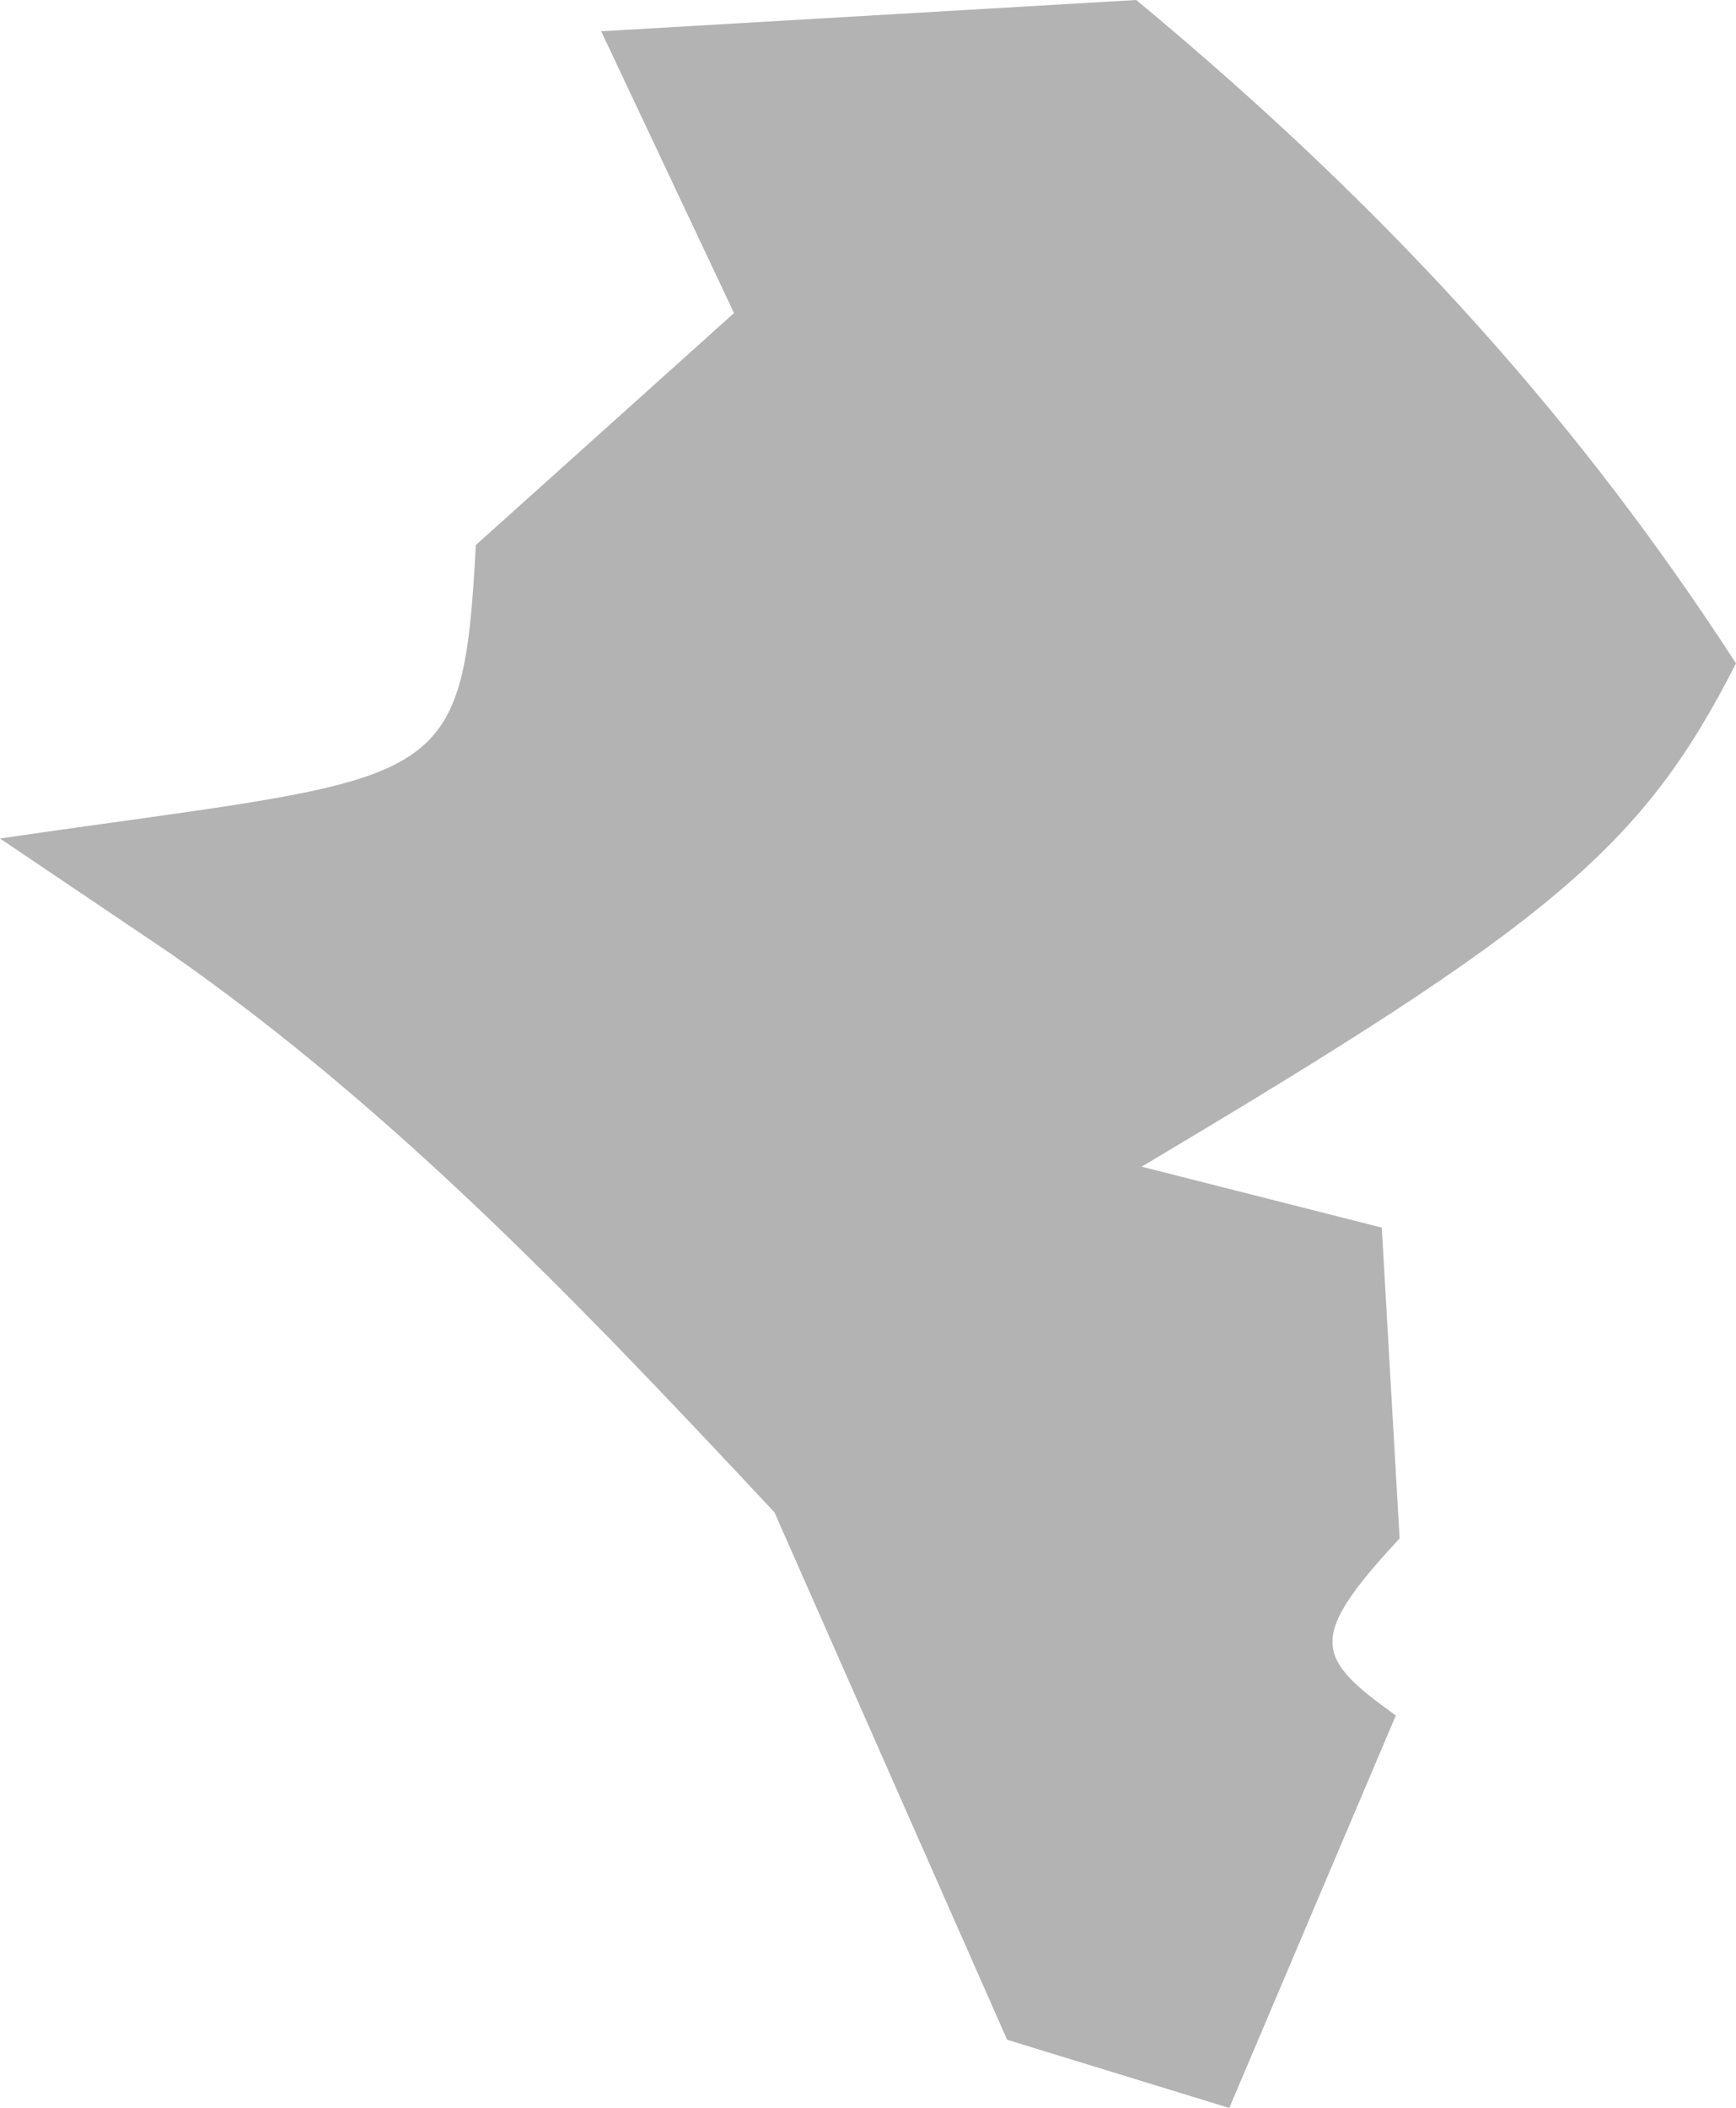 <?xml version="1.0" encoding="UTF-8" standalone="no"?>
<svg
   xmlns:dc="http://purl.org/dc/elements/1.1/"
   xmlns:cc="http://creativecommons.org/ns#"
   xmlns:rdf="http://www.w3.org/1999/02/22-rdf-syntax-ns#"
   xmlns:svg="http://www.w3.org/2000/svg"
   xmlns="http://www.w3.org/2000/svg"
   xmlns:sodipodi="http://sodipodi.sourceforge.net/DTD/sodipodi-0.dtd"
   xmlns:inkscape="http://www.inkscape.org/namespaces/inkscape"
   version="1.0"
   width="16.927"
   height="20.548"
   id="svg2"
   sodipodi:docname="CA_48.svg"
   inkscape:version="0.92.2 5c3e80d, 2017-08-06">
  <defs
     id="defs342" />
  <sodipodi:namedview
     pagecolor="#ffffff"
     bordercolor="#666666"
     borderopacity="1"
     objecttolerance="10"
     gridtolerance="10"
     guidetolerance="10"
     inkscape:pageopacity="0"
     inkscape:pageshadow="2"
     inkscape:window-width="640"
     inkscape:window-height="480"
     id="namedview340"
     showgrid="false"
     inkscape:zoom="0.12542268"
     inkscape:cx="1051.9278"
     inkscape:cy="225.96917"
     inkscape:window-x="0"
     inkscape:window-y="0"
     inkscape:window-maximized="0"
     inkscape:current-layer="svg2" />
  <path
     d="M 9.82,19.884 7.551,14.742 C 5.717,12.781 3.864,10.828 1.652,9.288 L 0,8.174 C 4.323,7.543 4.506,7.779 4.64,5.313 L 7.157,3.052 5.862,0.305 11.079,0 c 2.569,2.131 4.37,4.187 5.848,6.467 -0.916,1.8 -1.807,2.535 -5.796,4.906 l 2.342,0.594 0.174,3.03 c -0.91,0.979 -0.823,1.162 -0.037,1.726 l -1.624,3.826 z"
     style="fill:#b3b3b3"
     id="CA_48"
     inkscape:connector-curvature="0" />
</svg>
